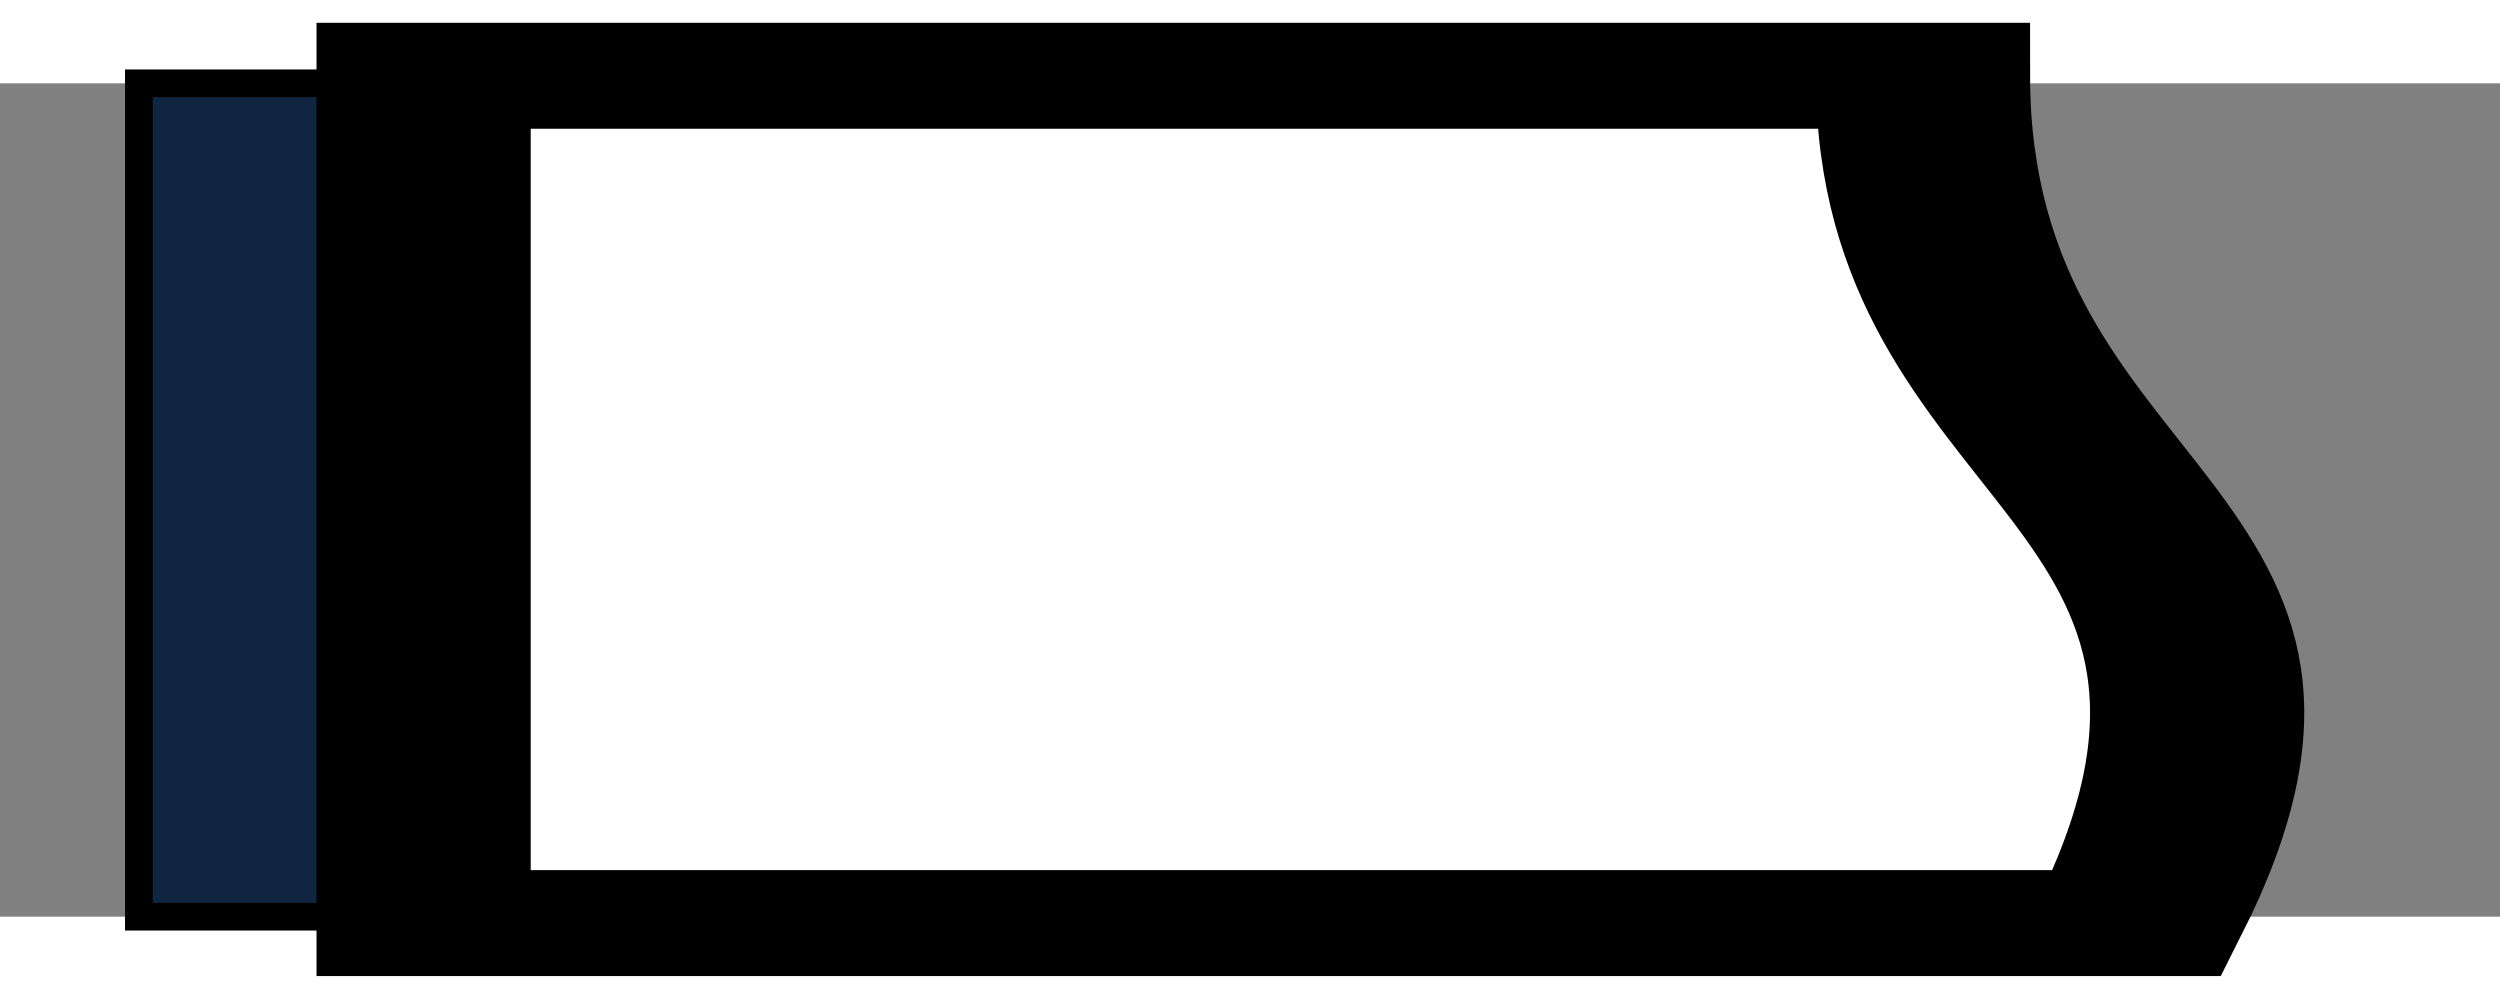 <svg xmlns="http://www.w3.org/2000/svg" width="100" height="40"  xmlns:xlink="http://www.w3.org/1999/xlink" viewBox="0 5 90 30">
    <rect x="0" y="5" width="90" height="30" fill="#808080" stroke="none"/>
    <rect x="5" y="5" width="10" height="30" fill="#102542ff" style="stroke: black; stroke-width:1 ; stroke-linecap:round;"/>
    <path d="M-12.678,15.339v8c4,1,4,-1,8,-1v-7Z" 
        style="stroke: black; vector-effect: non-scaling-stroke; stroke-width:1px;fill:white;" 
        transform="matrix(4.72139e-16 -3.813 7.711 2.33483e-16 -103.029 -13.11)"/>
</svg>